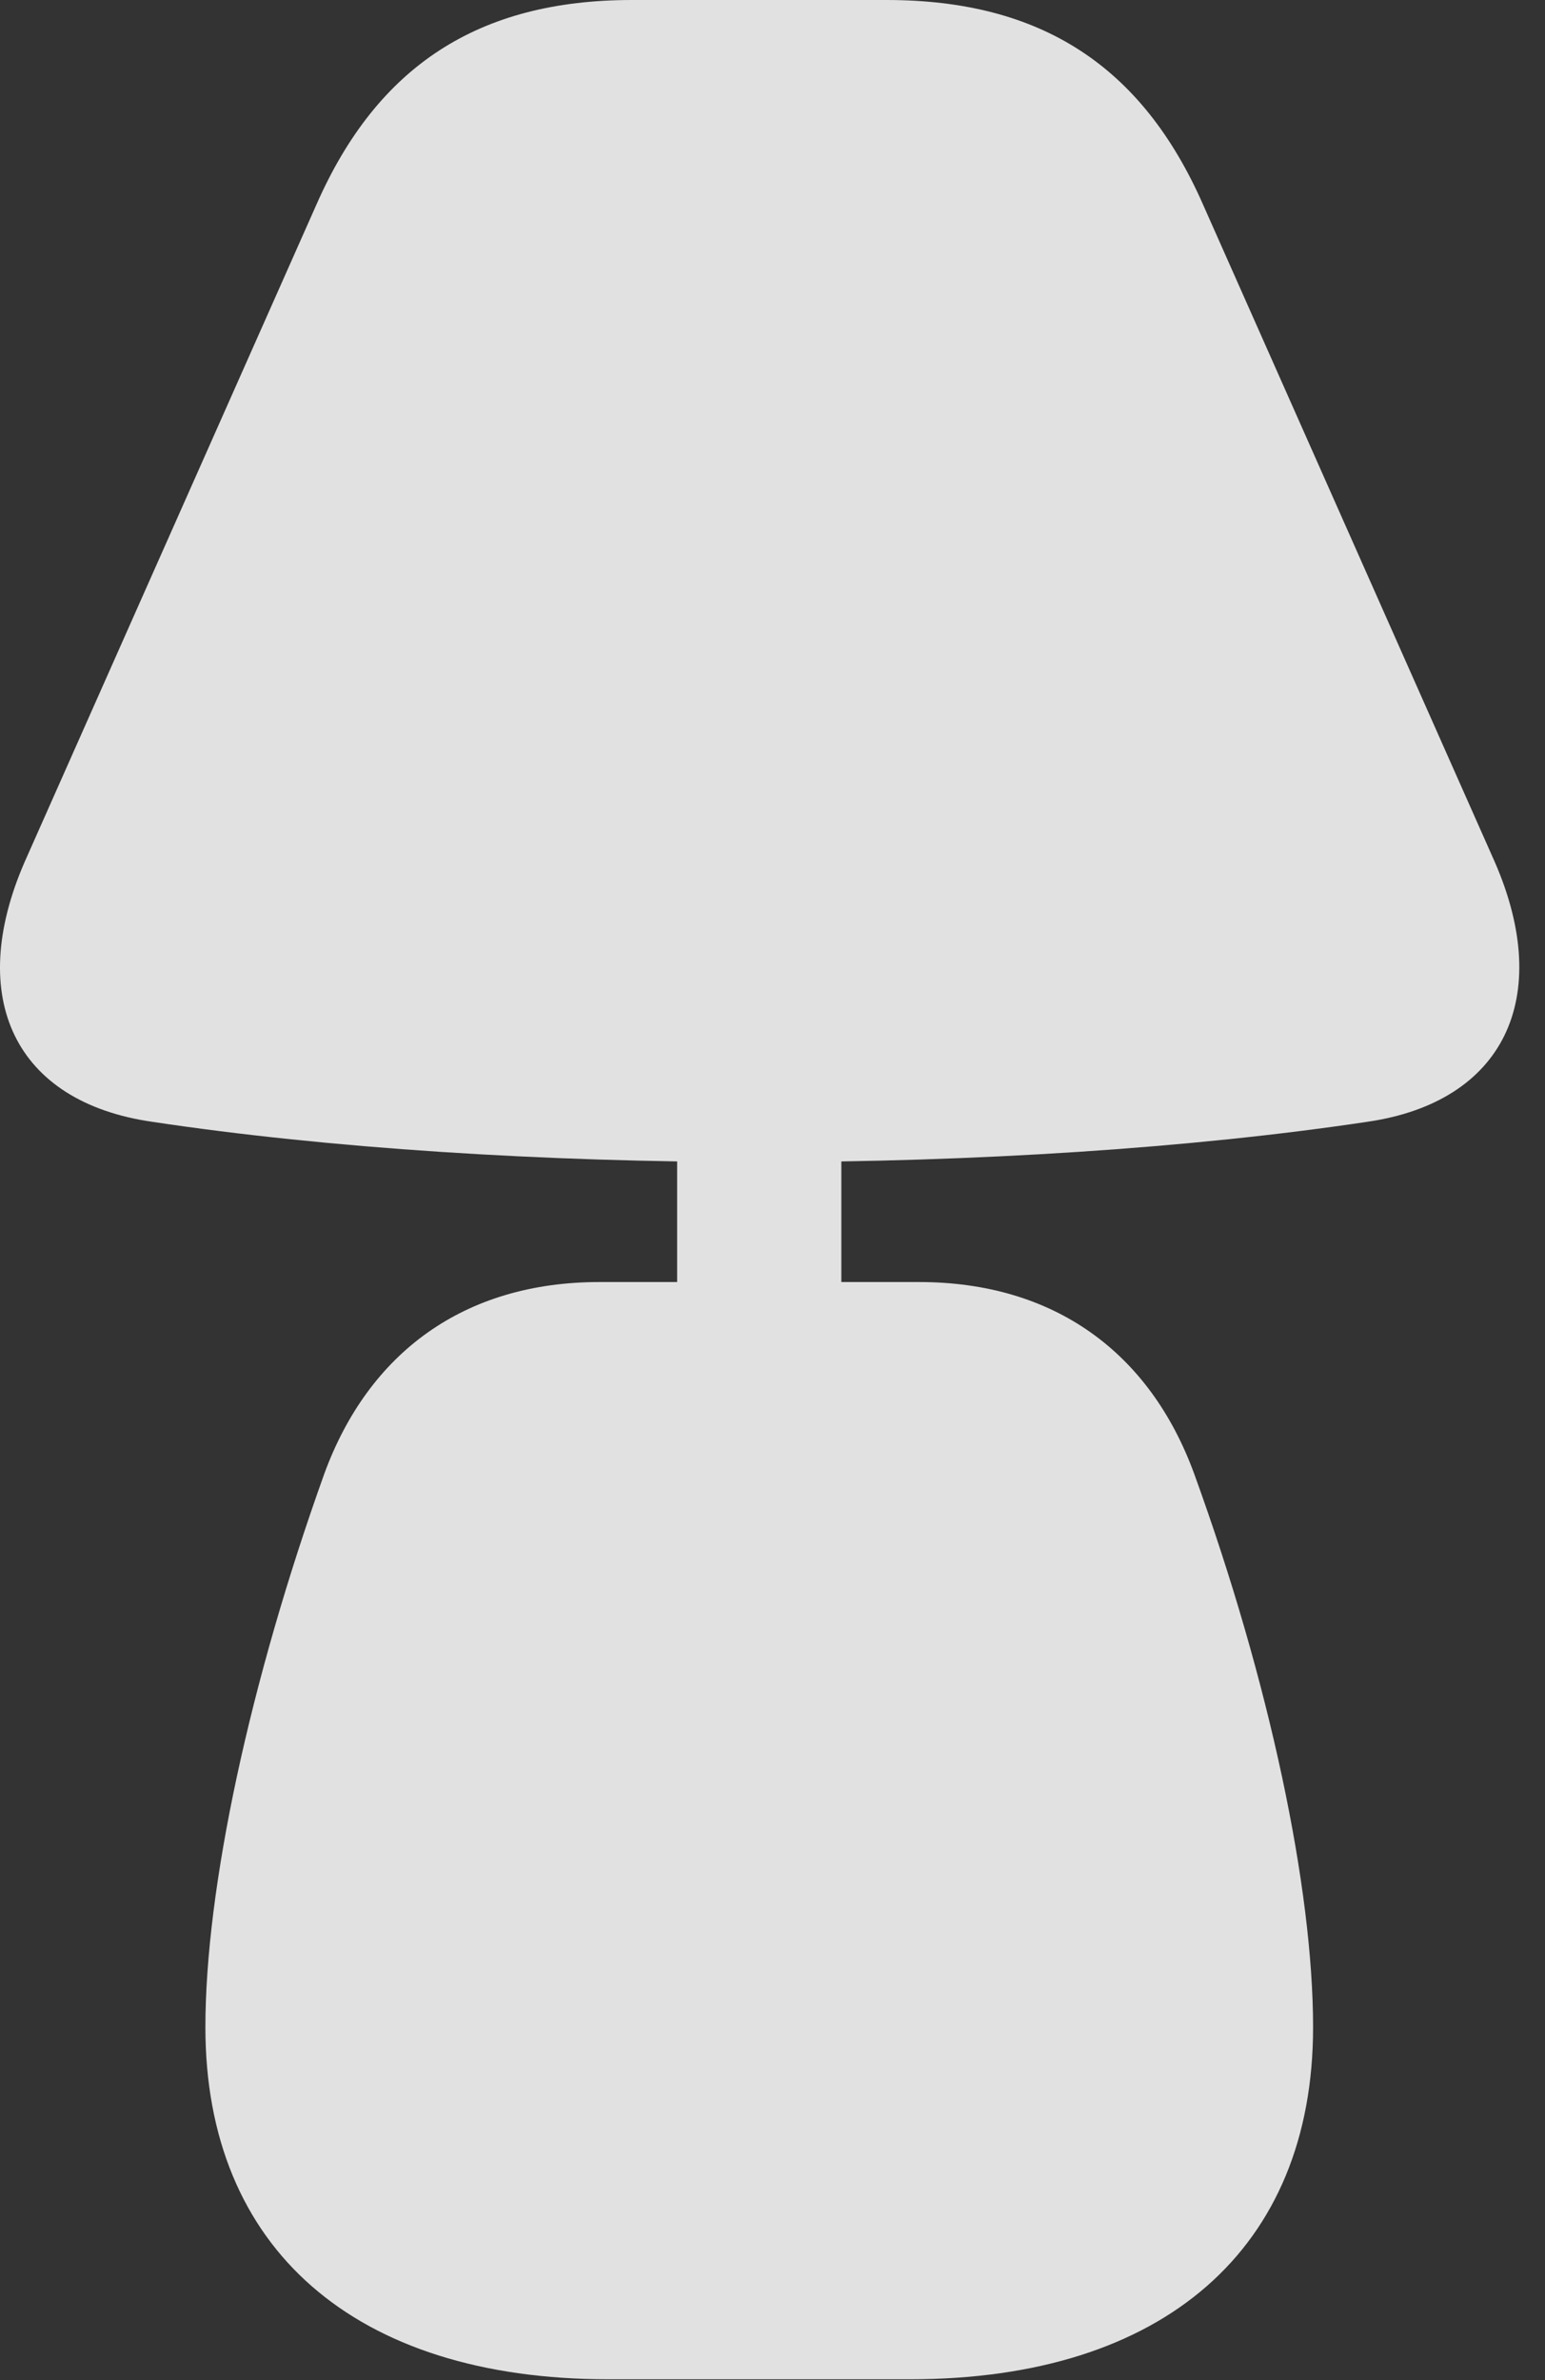 <?xml version="1.0" encoding="UTF-8"?>
<!--Generator: Apple Native CoreSVG 326-->
<!DOCTYPE svg
PUBLIC "-//W3C//DTD SVG 1.1//EN"
       "http://www.w3.org/Graphics/SVG/1.1/DTD/svg11.dtd">
<svg version="1.1" xmlns="http://www.w3.org/2000/svg" xmlns:xlink="http://www.w3.org/1999/xlink" viewBox="0 0 21.491 33.1">
 <rect x="0" y="0" width="21.491" height="33.1" fill="#333333" stroke="none"/>
 <g>
  <rect height="33.1" opacity="0" width="21.491" x="0" y="0"/>
  <path d="M10.568 16.16C13.562 16.16 16.556 15.969 19.017 15.6C20.918 15.326 21.615 13.877 20.794 11.99L16.734 2.844C15.886 0.916 14.478 0 12.332 0L8.791 0C6.658 0 5.25 0.916 4.402 2.844L0.341 11.99C-0.479 13.877 0.205 15.326 2.119 15.6C4.566 15.969 7.56 16.16 10.568 16.16ZM9.419 18.197L11.703 18.197L11.703 15.559L9.419 15.559ZM8.462 33.086L12.66 33.086C16.187 33.086 18.265 31.268 18.265 28.191C18.265 26.264 17.664 23.393 16.611 20.494C15.996 18.812 14.669 17.828 12.783 17.828L8.339 17.828C6.453 17.828 5.127 18.812 4.511 20.494C3.472 23.393 2.857 26.264 2.857 28.191C2.857 31.268 4.935 33.086 8.462 33.086Z" fill="white" fill-opacity="0.85"/>
 </g>
</svg>
